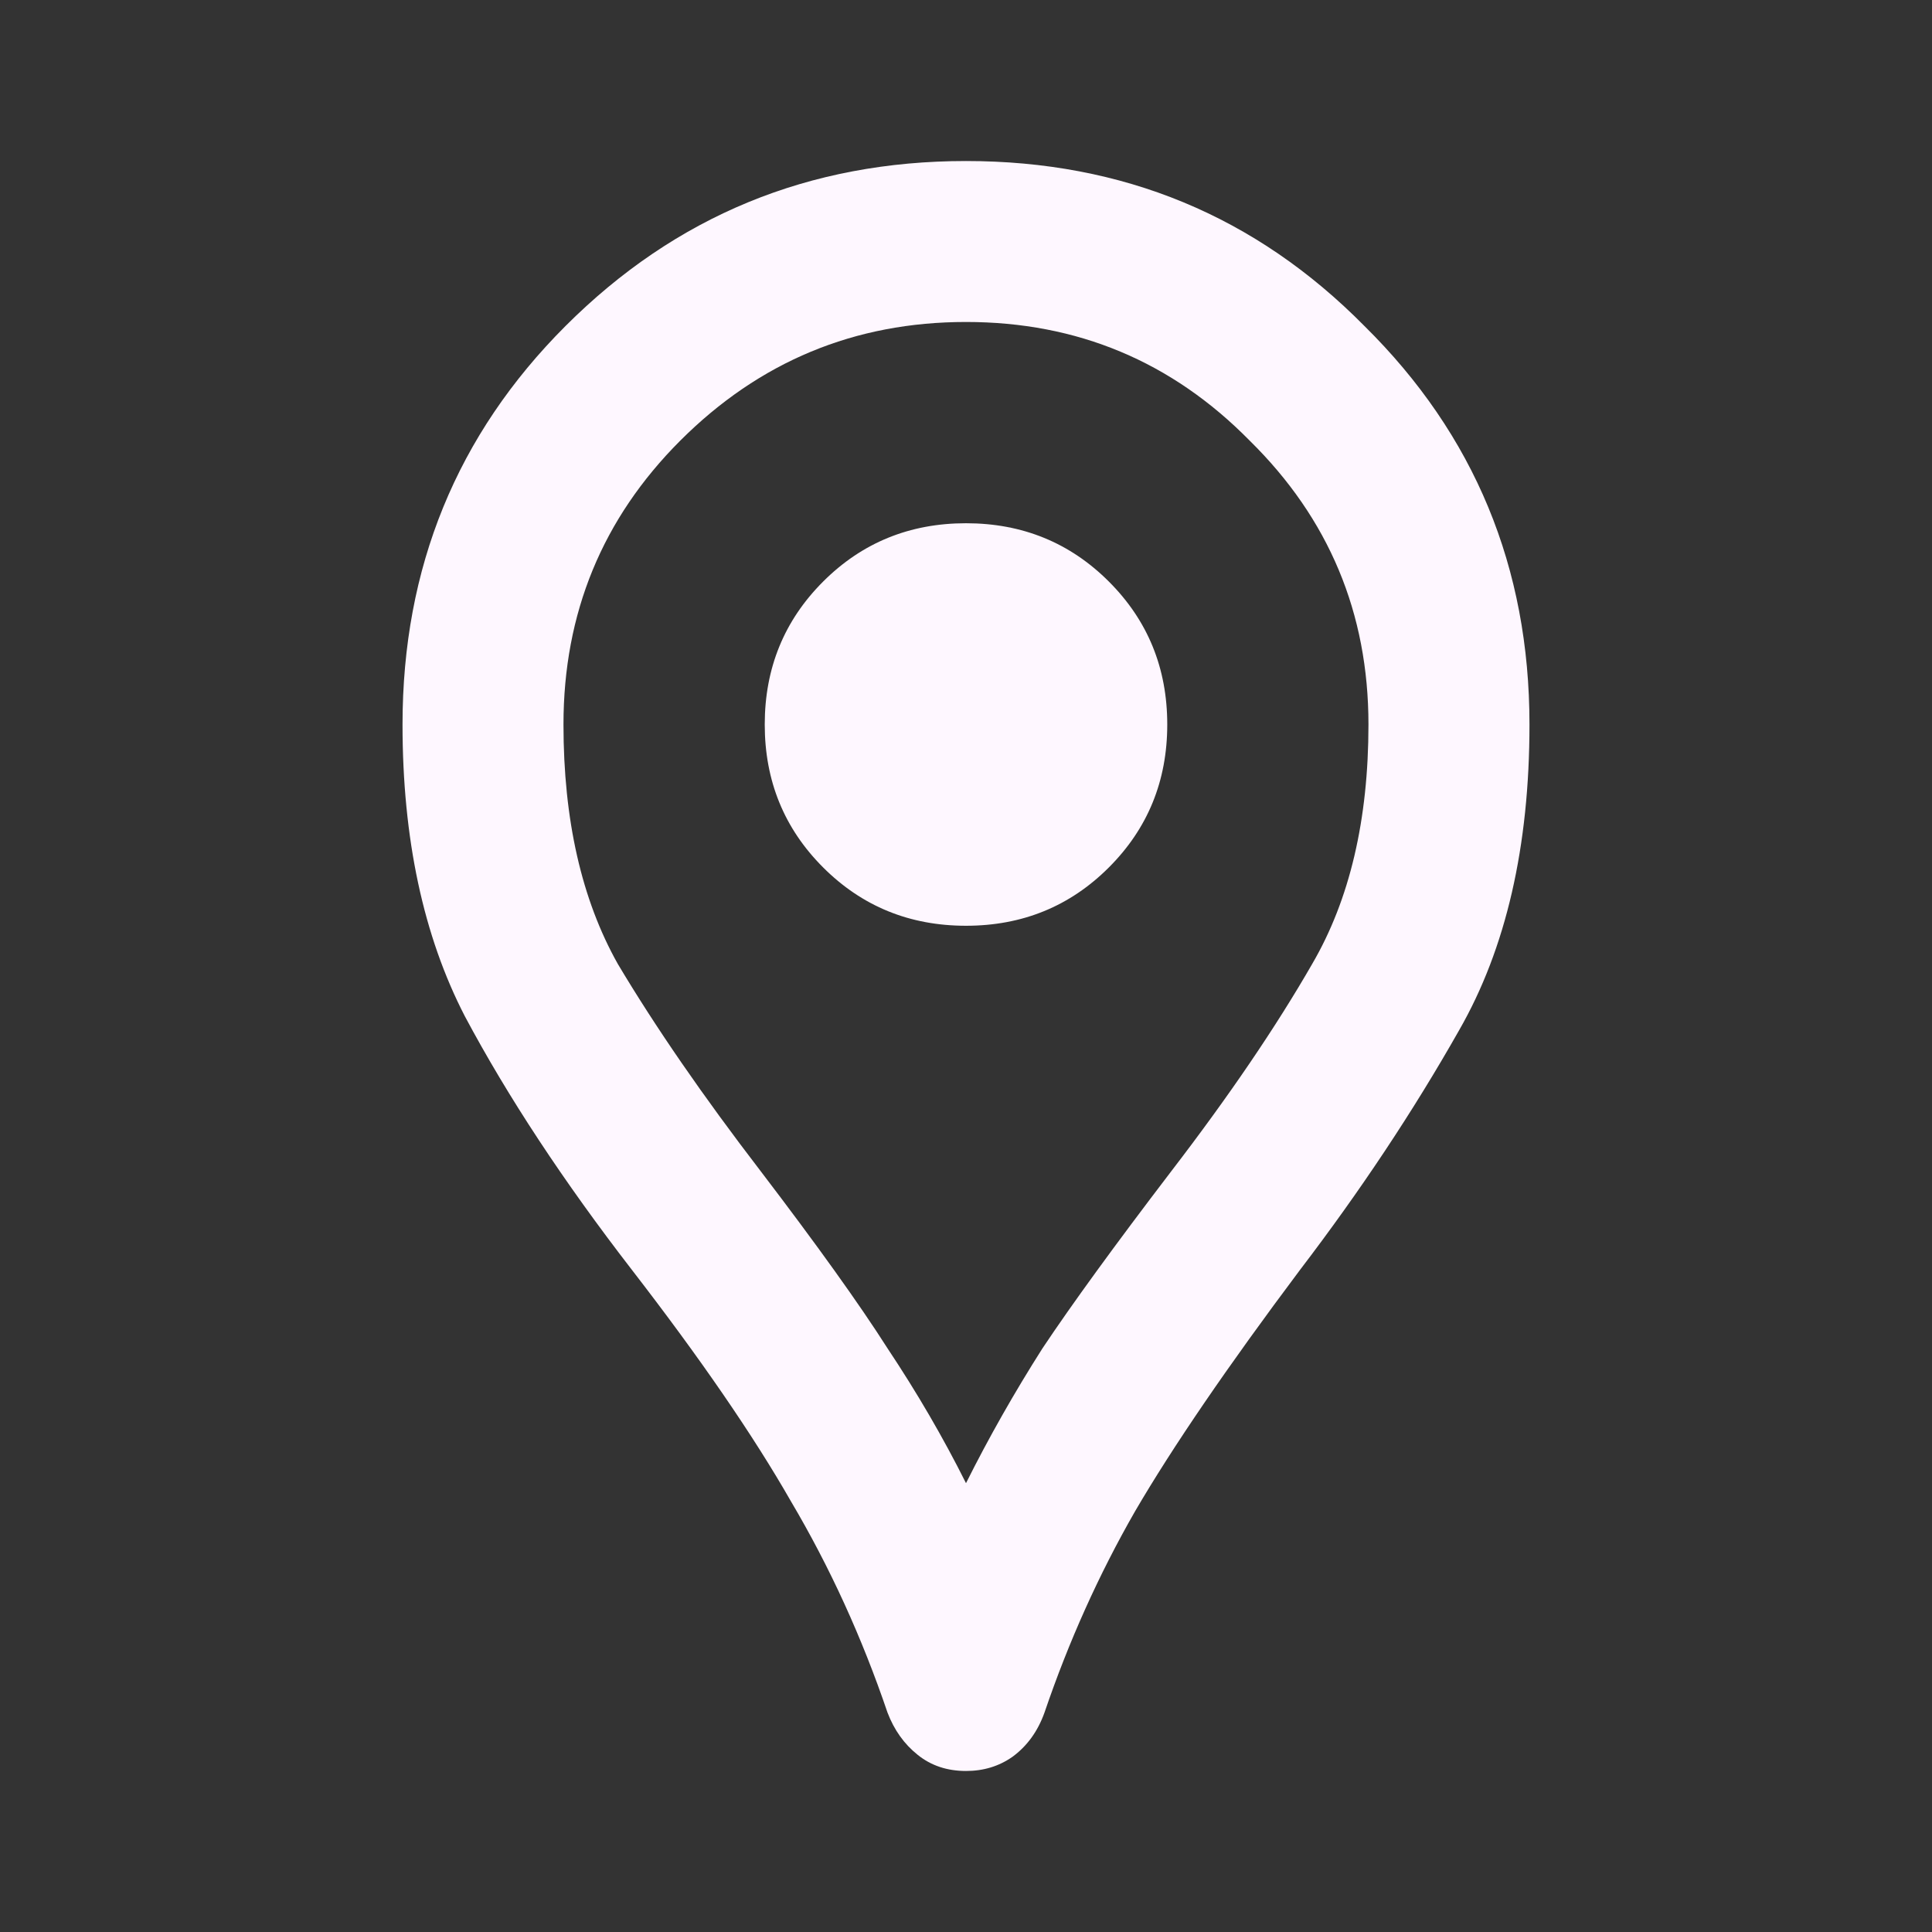 <svg width="29" height="29" viewBox="0 0 29 29" fill="none" xmlns="http://www.w3.org/2000/svg">
<rect x="0" y="0" width="29" height="29" fill="#333333" stroke="none"/>
<path d="M14.5 26.583C14.218 26.583 13.976 26.503 13.775 26.341C13.573 26.18 13.422 25.969 13.322 25.707C12.939 24.579 12.456 23.522 11.872 22.535C11.308 21.548 10.512 20.39 9.485 19.061C8.458 17.732 7.622 16.463 6.978 15.255C6.354 14.047 6.042 12.587 6.042 10.875C6.042 8.519 6.857 6.525 8.488 4.894C10.14 3.242 12.144 2.417 14.5 2.417C16.856 2.417 18.85 3.242 20.481 4.894C22.133 6.525 22.958 8.519 22.958 10.875C22.958 12.707 22.606 14.238 21.901 15.466C21.216 16.675 20.421 17.873 19.514 19.061C18.427 20.511 17.601 21.72 17.037 22.686C16.494 23.633 16.041 24.64 15.678 25.707C15.577 25.989 15.416 26.211 15.195 26.372C14.993 26.513 14.762 26.583 14.5 26.583ZM14.5 22.263C14.842 21.579 15.225 20.904 15.648 20.239C16.091 19.575 16.735 18.689 17.581 17.581C18.447 16.453 19.152 15.416 19.696 14.47C20.26 13.503 20.541 12.305 20.541 10.875C20.541 9.203 19.947 7.784 18.759 6.615C17.591 5.427 16.171 4.833 14.5 4.833C12.828 4.833 11.398 5.427 10.21 6.615C9.042 7.784 8.458 9.203 8.458 10.875C8.458 12.305 8.73 13.503 9.274 14.47C9.838 15.416 10.553 16.453 11.419 17.581C12.264 18.689 12.899 19.575 13.322 20.239C13.765 20.904 14.158 21.579 14.5 22.263ZM14.5 13.896C15.346 13.896 16.061 13.604 16.645 13.02C17.229 12.436 17.521 11.721 17.521 10.875C17.521 10.029 17.229 9.314 16.645 8.73C16.061 8.146 15.346 7.854 14.5 7.854C13.654 7.854 12.939 8.146 12.355 8.73C11.771 9.314 11.479 10.029 11.479 10.875C11.479 11.721 11.771 12.436 12.355 13.02C12.939 13.604 13.654 13.896 14.5 13.896Z" fill="#FEF7FF"/>
</svg>
